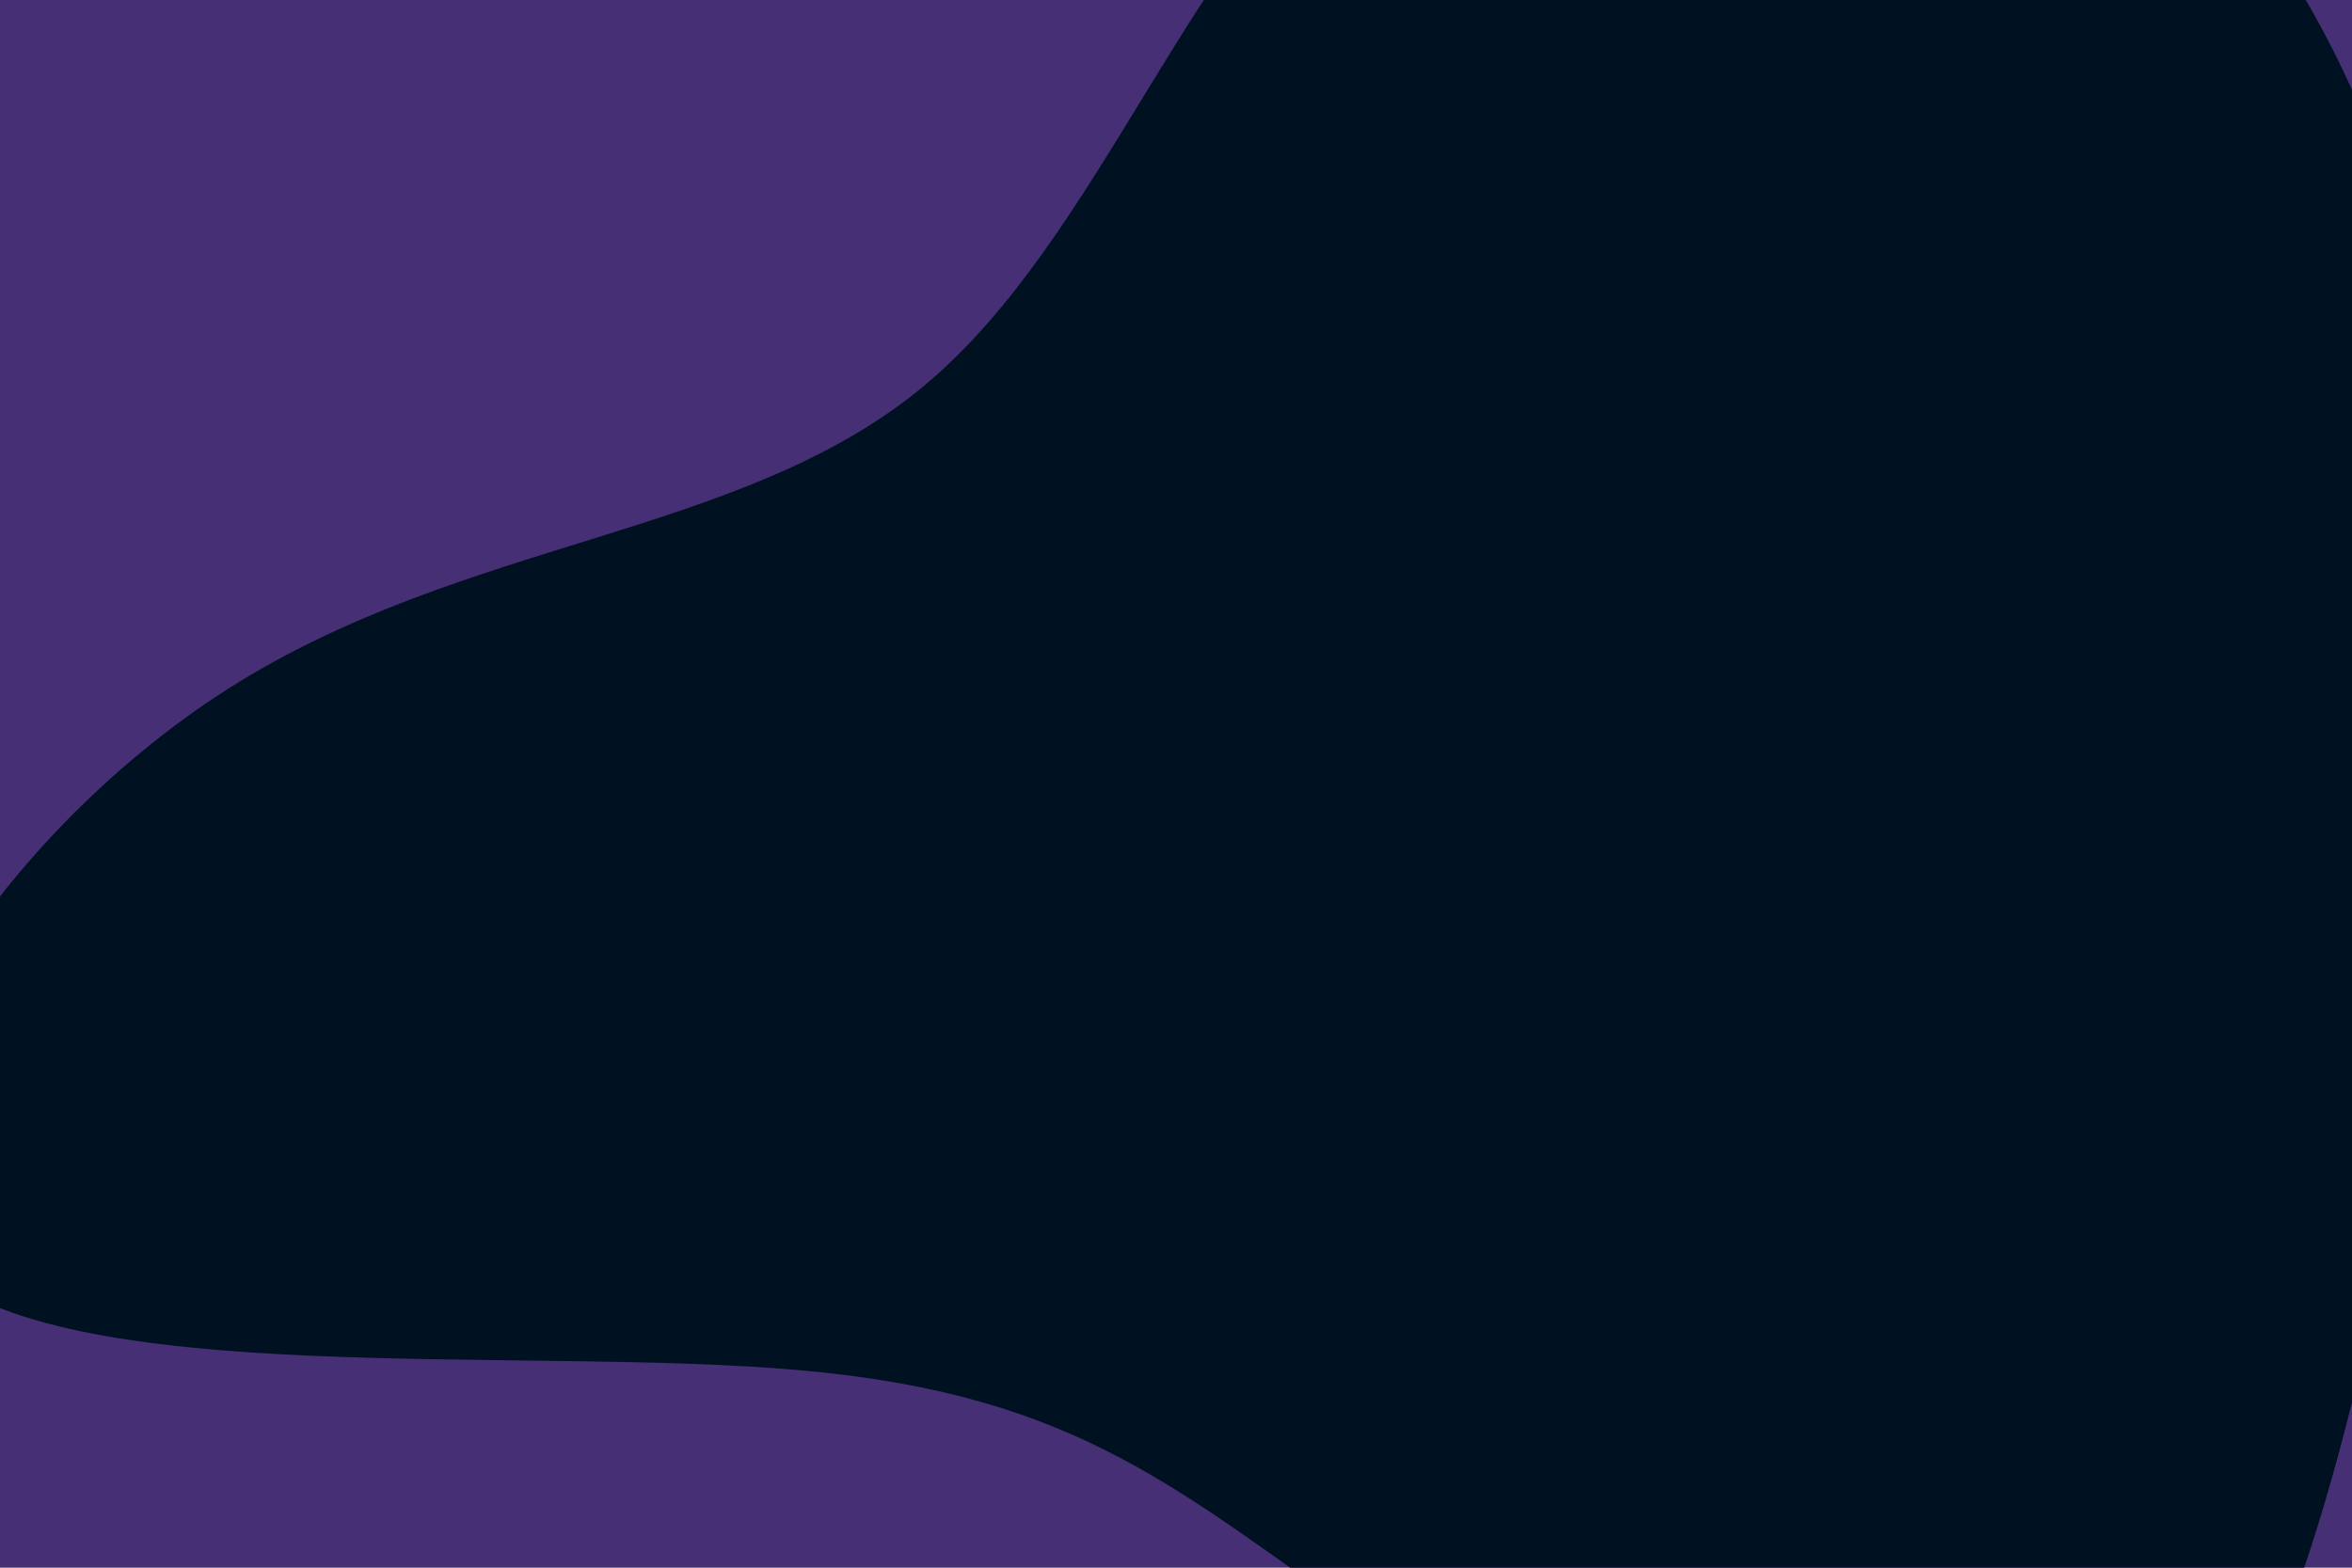 <svg id="visual" viewBox="0 0 900 600" width="900" height="600" xmlns="http://www.w3.org/2000/svg" xmlns:xlink="http://www.w3.org/1999/xlink" version="1.1"><rect x="0" y="0" width="900" height="600" fill="#462f75"></rect><g transform="translate(488.593 341.75)"><path d="M314.9 -429.1C395.1 -375.2 438.2 -265.8 451 -161.8C463.8 -57.8 446.4 40.8 423.1 145.2C399.8 249.6 370.6 359.8 299.2 380.9C227.7 402 113.8 334 38.1 281.6C-37.6 229.1 -75.2 192.2 -182.2 182.7C-289.2 173.1 -465.6 190.8 -516.2 142.4C-566.8 93.9 -491.7 -20.7 -401.2 -78.2C-310.8 -135.7 -205 -136.1 -135.6 -193.6C-66.1 -251 -33.1 -365.5 42.1 -423.5C117.4 -481.5 234.7 -483.1 314.9 -429.1" fill="#001122"></path></g></svg>